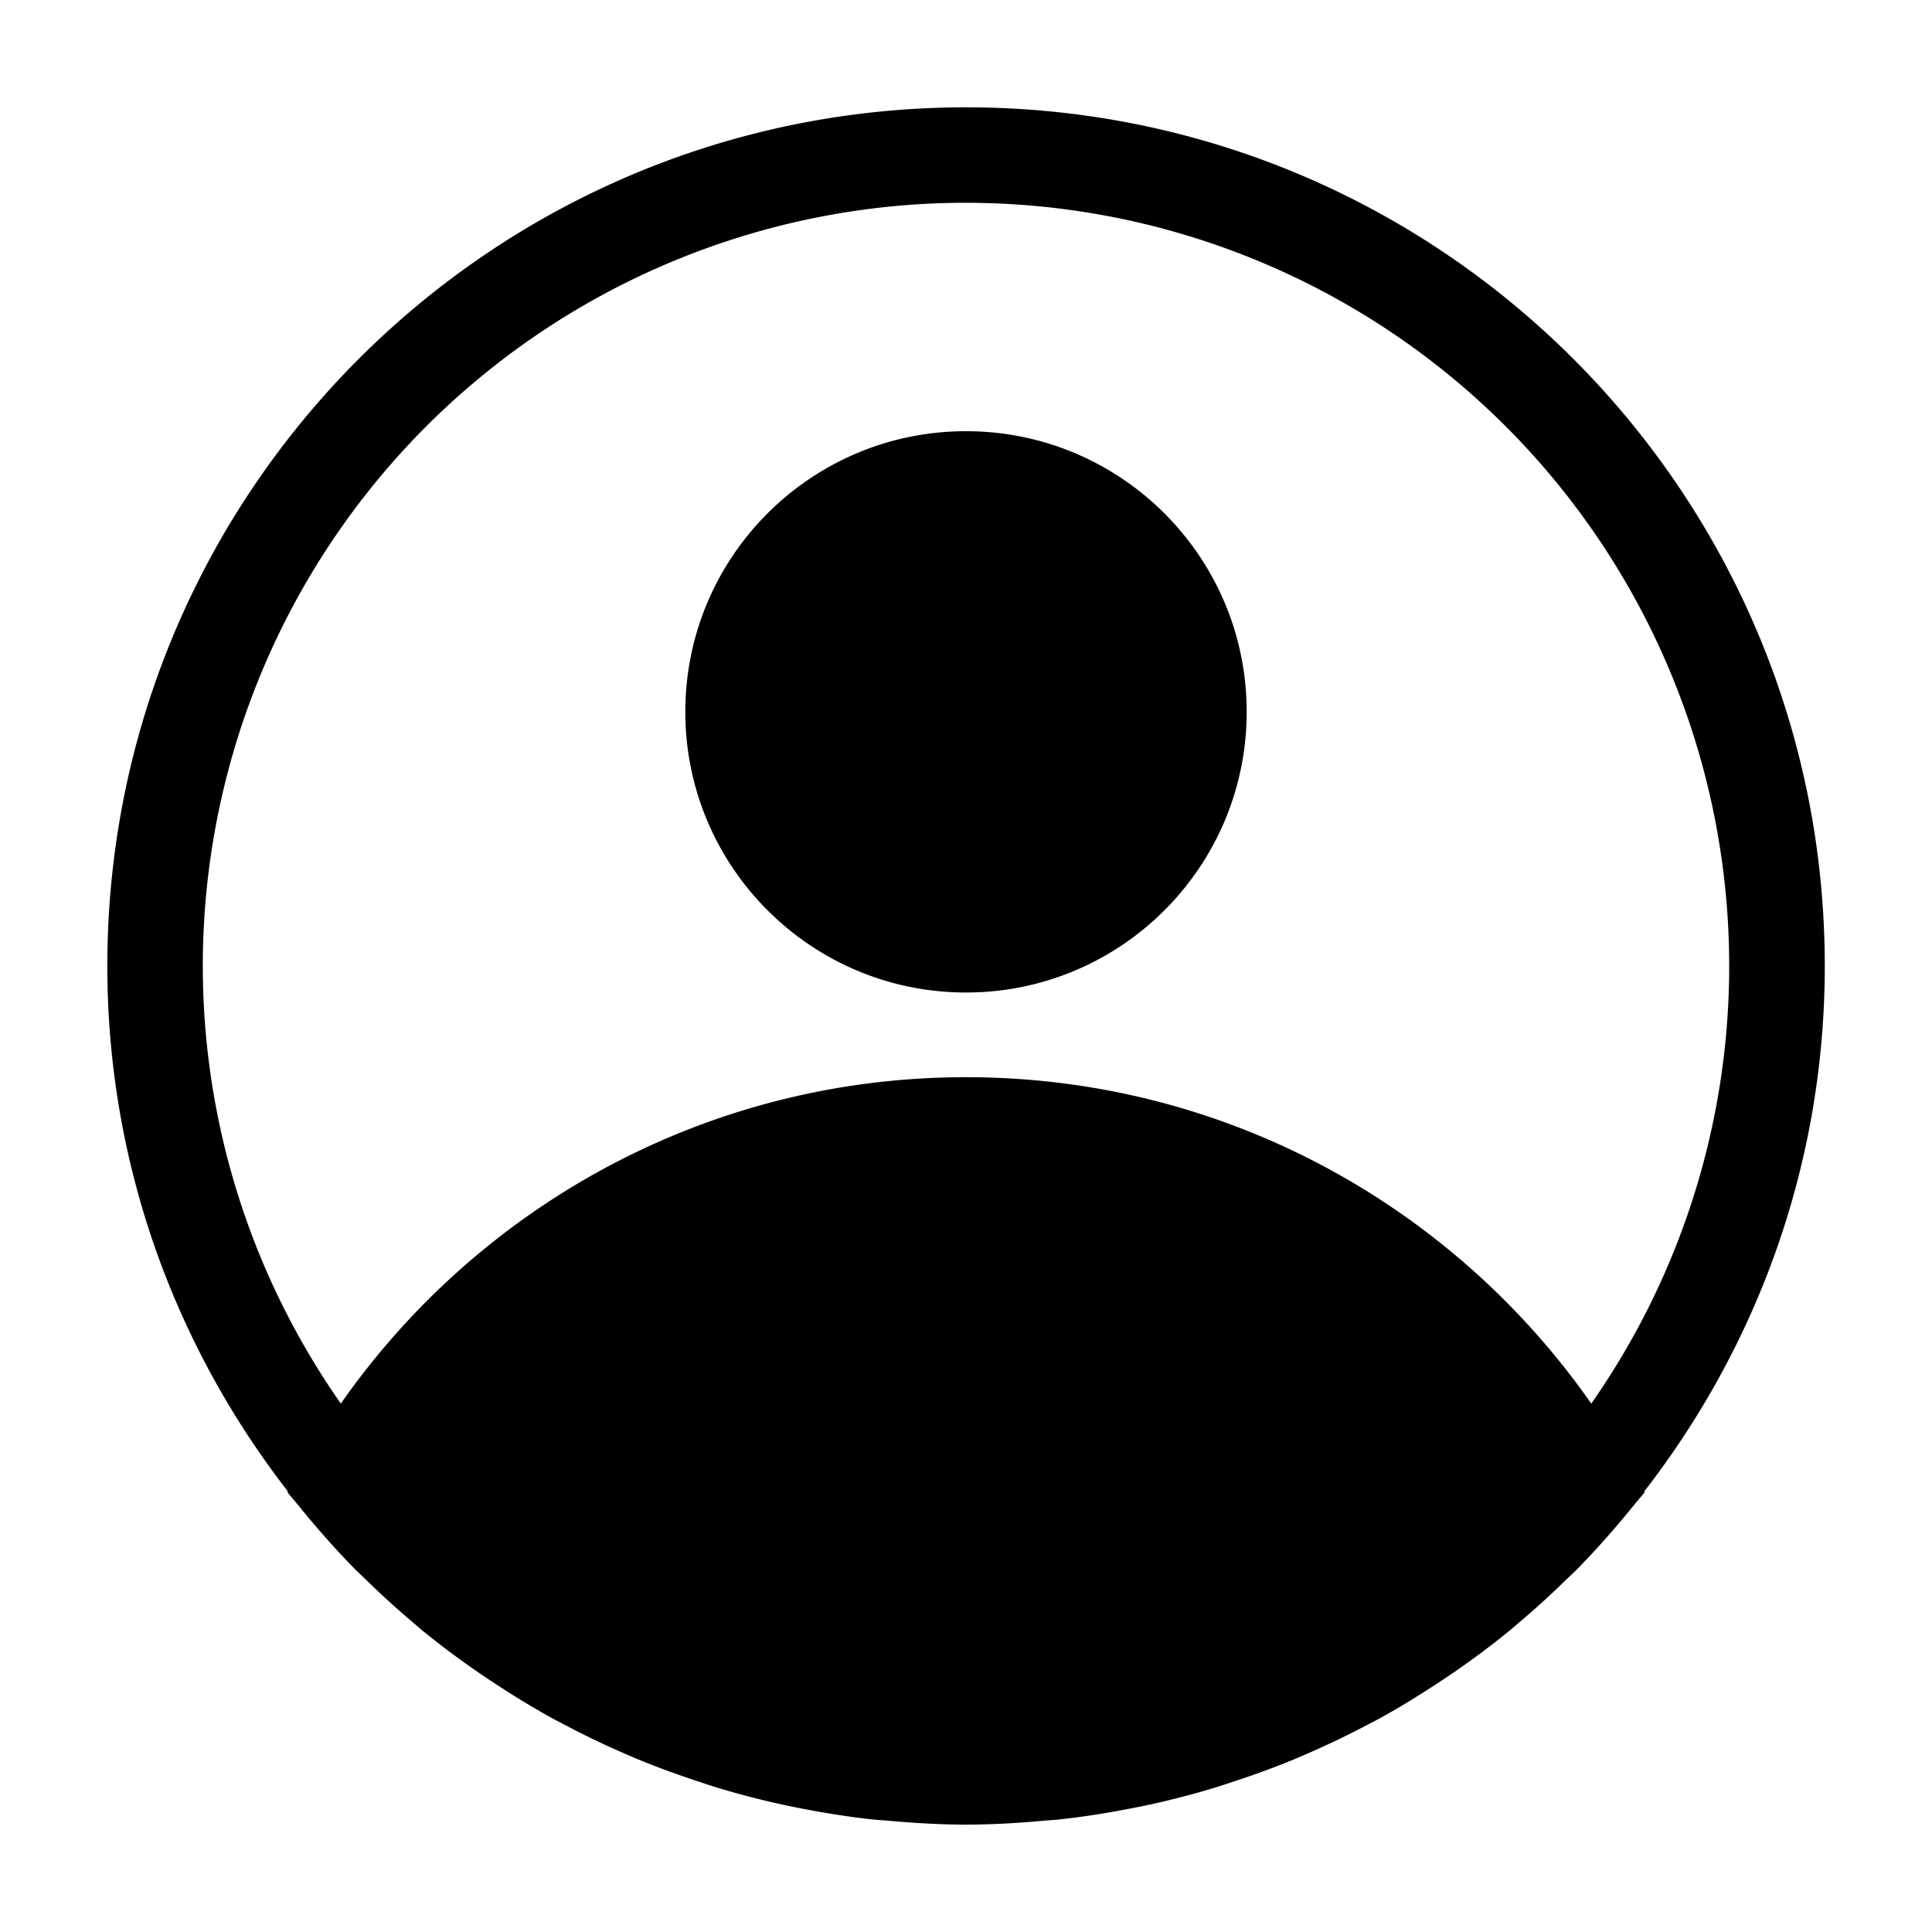 <?xml version="1.0" encoding="UTF-8" standalone="no"?>
<!-- Created with Inkscape (http://www.inkscape.org/) -->
<svg
   xmlns="http://www.w3.org/2000/svg"
   version="1.1"
   width="36"
   height="36">
  <path d="m 18,2 c -8.837,0 -16,7.163 -16,16 0,3.692 1.263,7.082 3.363,9.789 -0.002,0.005 -0.005,0.009 -0.008,0.014 0.063,0.082 0.132,0.158 0.197,0.238 0.072,0.089 0.143,0.177 0.217,0.264 0.275,0.327 0.559,0.644 0.857,0.945 0.066,0.066 0.135,0.128 0.201,0.193 0.287,0.28 0.583,0.55 0.889,0.807 0.05,0.042 0.098,0.086 0.148,0.127 0.336,0.275 0.683,0.533 1.039,0.779 0.1,0.069 0.201,0.136 0.303,0.203 0.343,0.226 0.693,0.442 1.053,0.641 0.106,0.059 0.215,0.113 0.322,0.17 0.334,0.175 0.672,0.338 1.018,0.488 0.114,0.05 0.227,0.099 0.342,0.146 0.343,0.14 0.692,0.266 1.045,0.383 0.139,0.046 0.277,0.093 0.418,0.135 0.391,0.117 0.787,0.219 1.188,0.307 0.125,0.027 0.251,0.052 0.377,0.076 0.43,0.083 0.864,0.152 1.303,0.199 0.088,0.009 0.177,0.013 0.266,0.021 0.484,0.044 0.972,0.074 1.463,0.074 0.491,-2.7e-5 0.979,-0.03 1.463,-0.074 0.088,-0.008 0.178,-0.012 0.266,-0.021 0.439,-0.048 0.872,-0.116 1.303,-0.199 0.126,-0.024 0.252,-0.049 0.377,-0.076 0.401,-0.087 0.796,-0.189 1.188,-0.307 0.141,-0.042 0.279,-0.089 0.418,-0.135 0.352,-0.116 0.702,-0.242 1.045,-0.383 0.115,-0.047 0.228,-0.097 0.342,-0.146 0.345,-0.151 0.684,-0.314 1.018,-0.488 0.108,-0.056 0.216,-0.111 0.322,-0.17 0.359,-0.199 0.709,-0.415 1.053,-0.641 0.102,-0.067 0.203,-0.134 0.303,-0.203 0.356,-0.246 0.703,-0.504 1.039,-0.779 0.05,-0.041 0.099,-0.085 0.148,-0.127 0.306,-0.257 0.601,-0.526 0.889,-0.807 0.067,-0.065 0.136,-0.127 0.201,-0.193 0.298,-0.301 0.582,-0.619 0.857,-0.945 0.073,-0.087 0.145,-0.175 0.217,-0.264 0.065,-0.08 0.134,-0.156 0.197,-0.238 -0.002,-0.005 -0.005,-0.009 -0.008,-0.014 2.1,-2.707 3.363,-6.097 3.363,-9.789 0,-8.837 -7.163,-16 -16,-16 z M 17.859,3.779 a 14.22,14.22 0 0 1 0.141,0 14.22,14.22 0 0 1 14.221,14.221 14.22,14.22 0 0 1 -2.57,8.154 c -2.569,-3.675 -6.826,-6.082 -11.65,-6.082 -4.825,0 -9.081,2.407 -11.65,6.082 A 14.22,14.22 0 0 1 3.779,18 14.22,14.22 0 0 1 17.859,3.779 Z m 0.141,4.256 c -2.888,0 -5.23,2.34 -5.23,5.229 0,2.888 2.342,5.23 5.23,5.23 2.888,0 5.23,-2.342 5.23,-5.23 0,-2.888 -2.342,-5.229 -5.23,-5.229 z" />
</svg>
